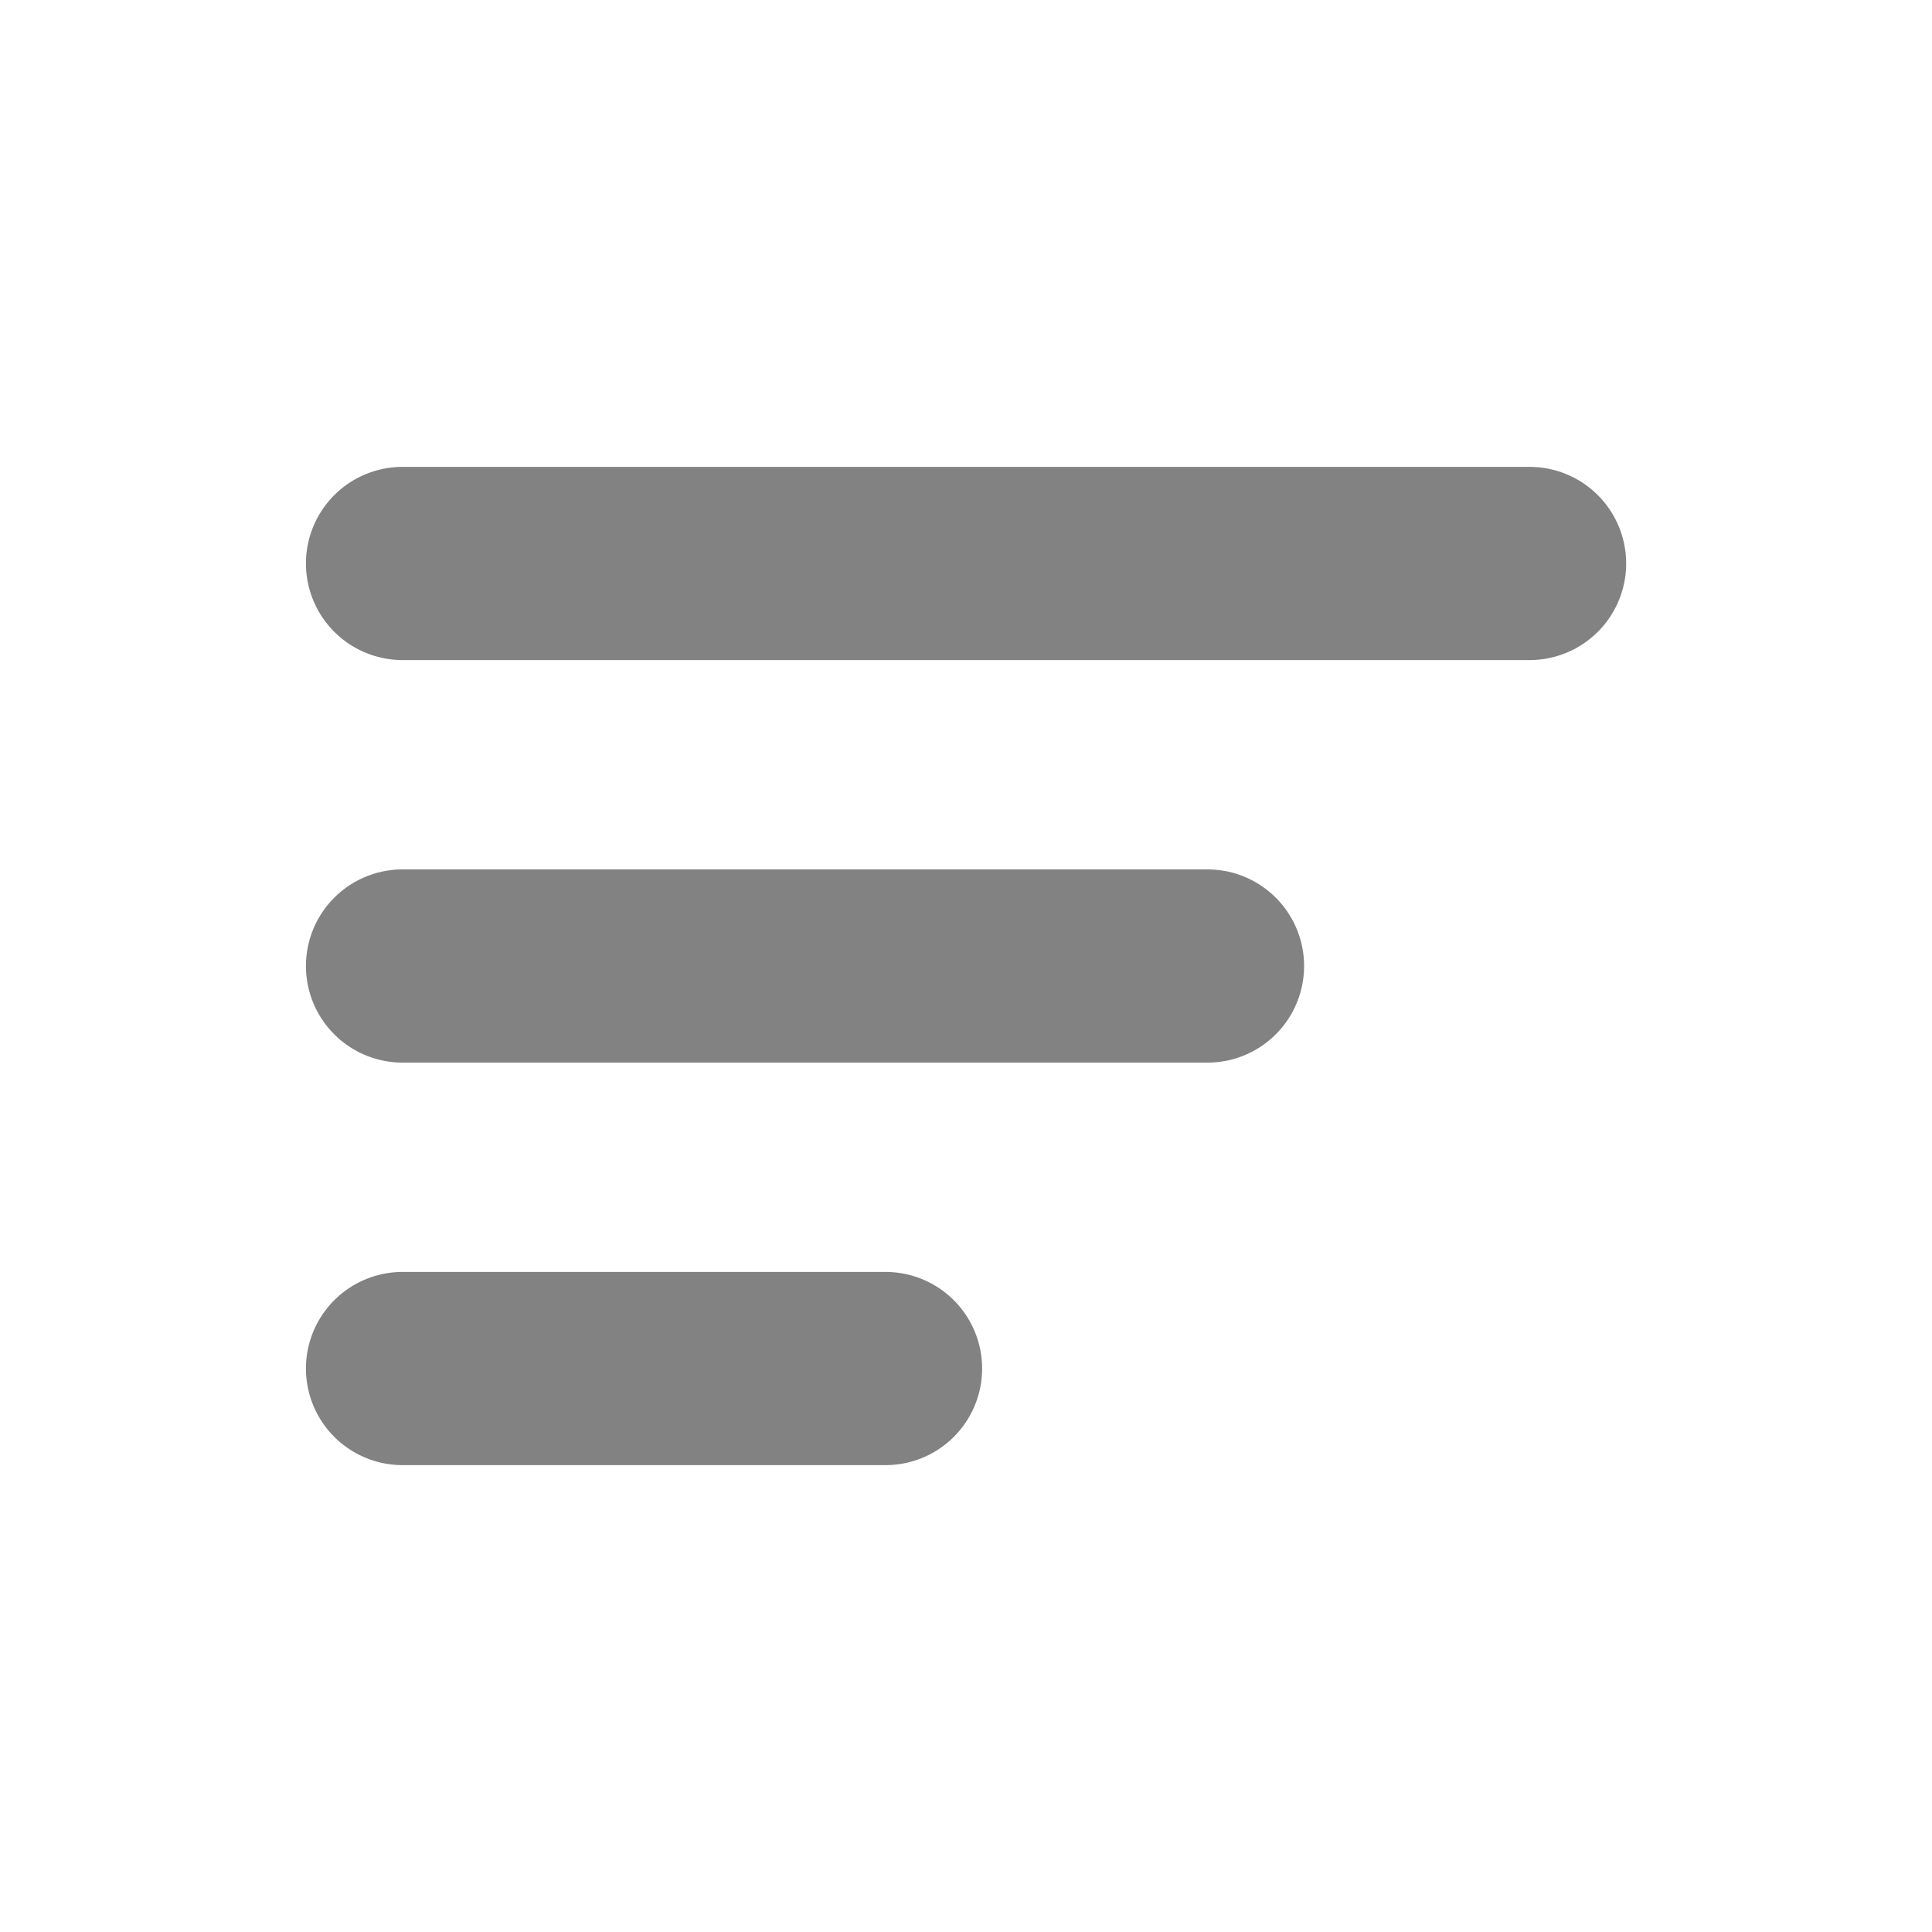 <svg width="20" height="20" viewBox="0 0 20 20" fill="none" xmlns="http://www.w3.org/2000/svg">
    <path d="M4.167 5.833H15.834" stroke="#828282" stroke-width="2" stroke-linecap="round"/>
    <path d="M4.167 10H12.5" stroke="#828282" stroke-width="2" stroke-linecap="round"/>
    <path d="M4.167 14.167H9.167" stroke="#828282" stroke-width="2" stroke-linecap="round"/>
</svg>
